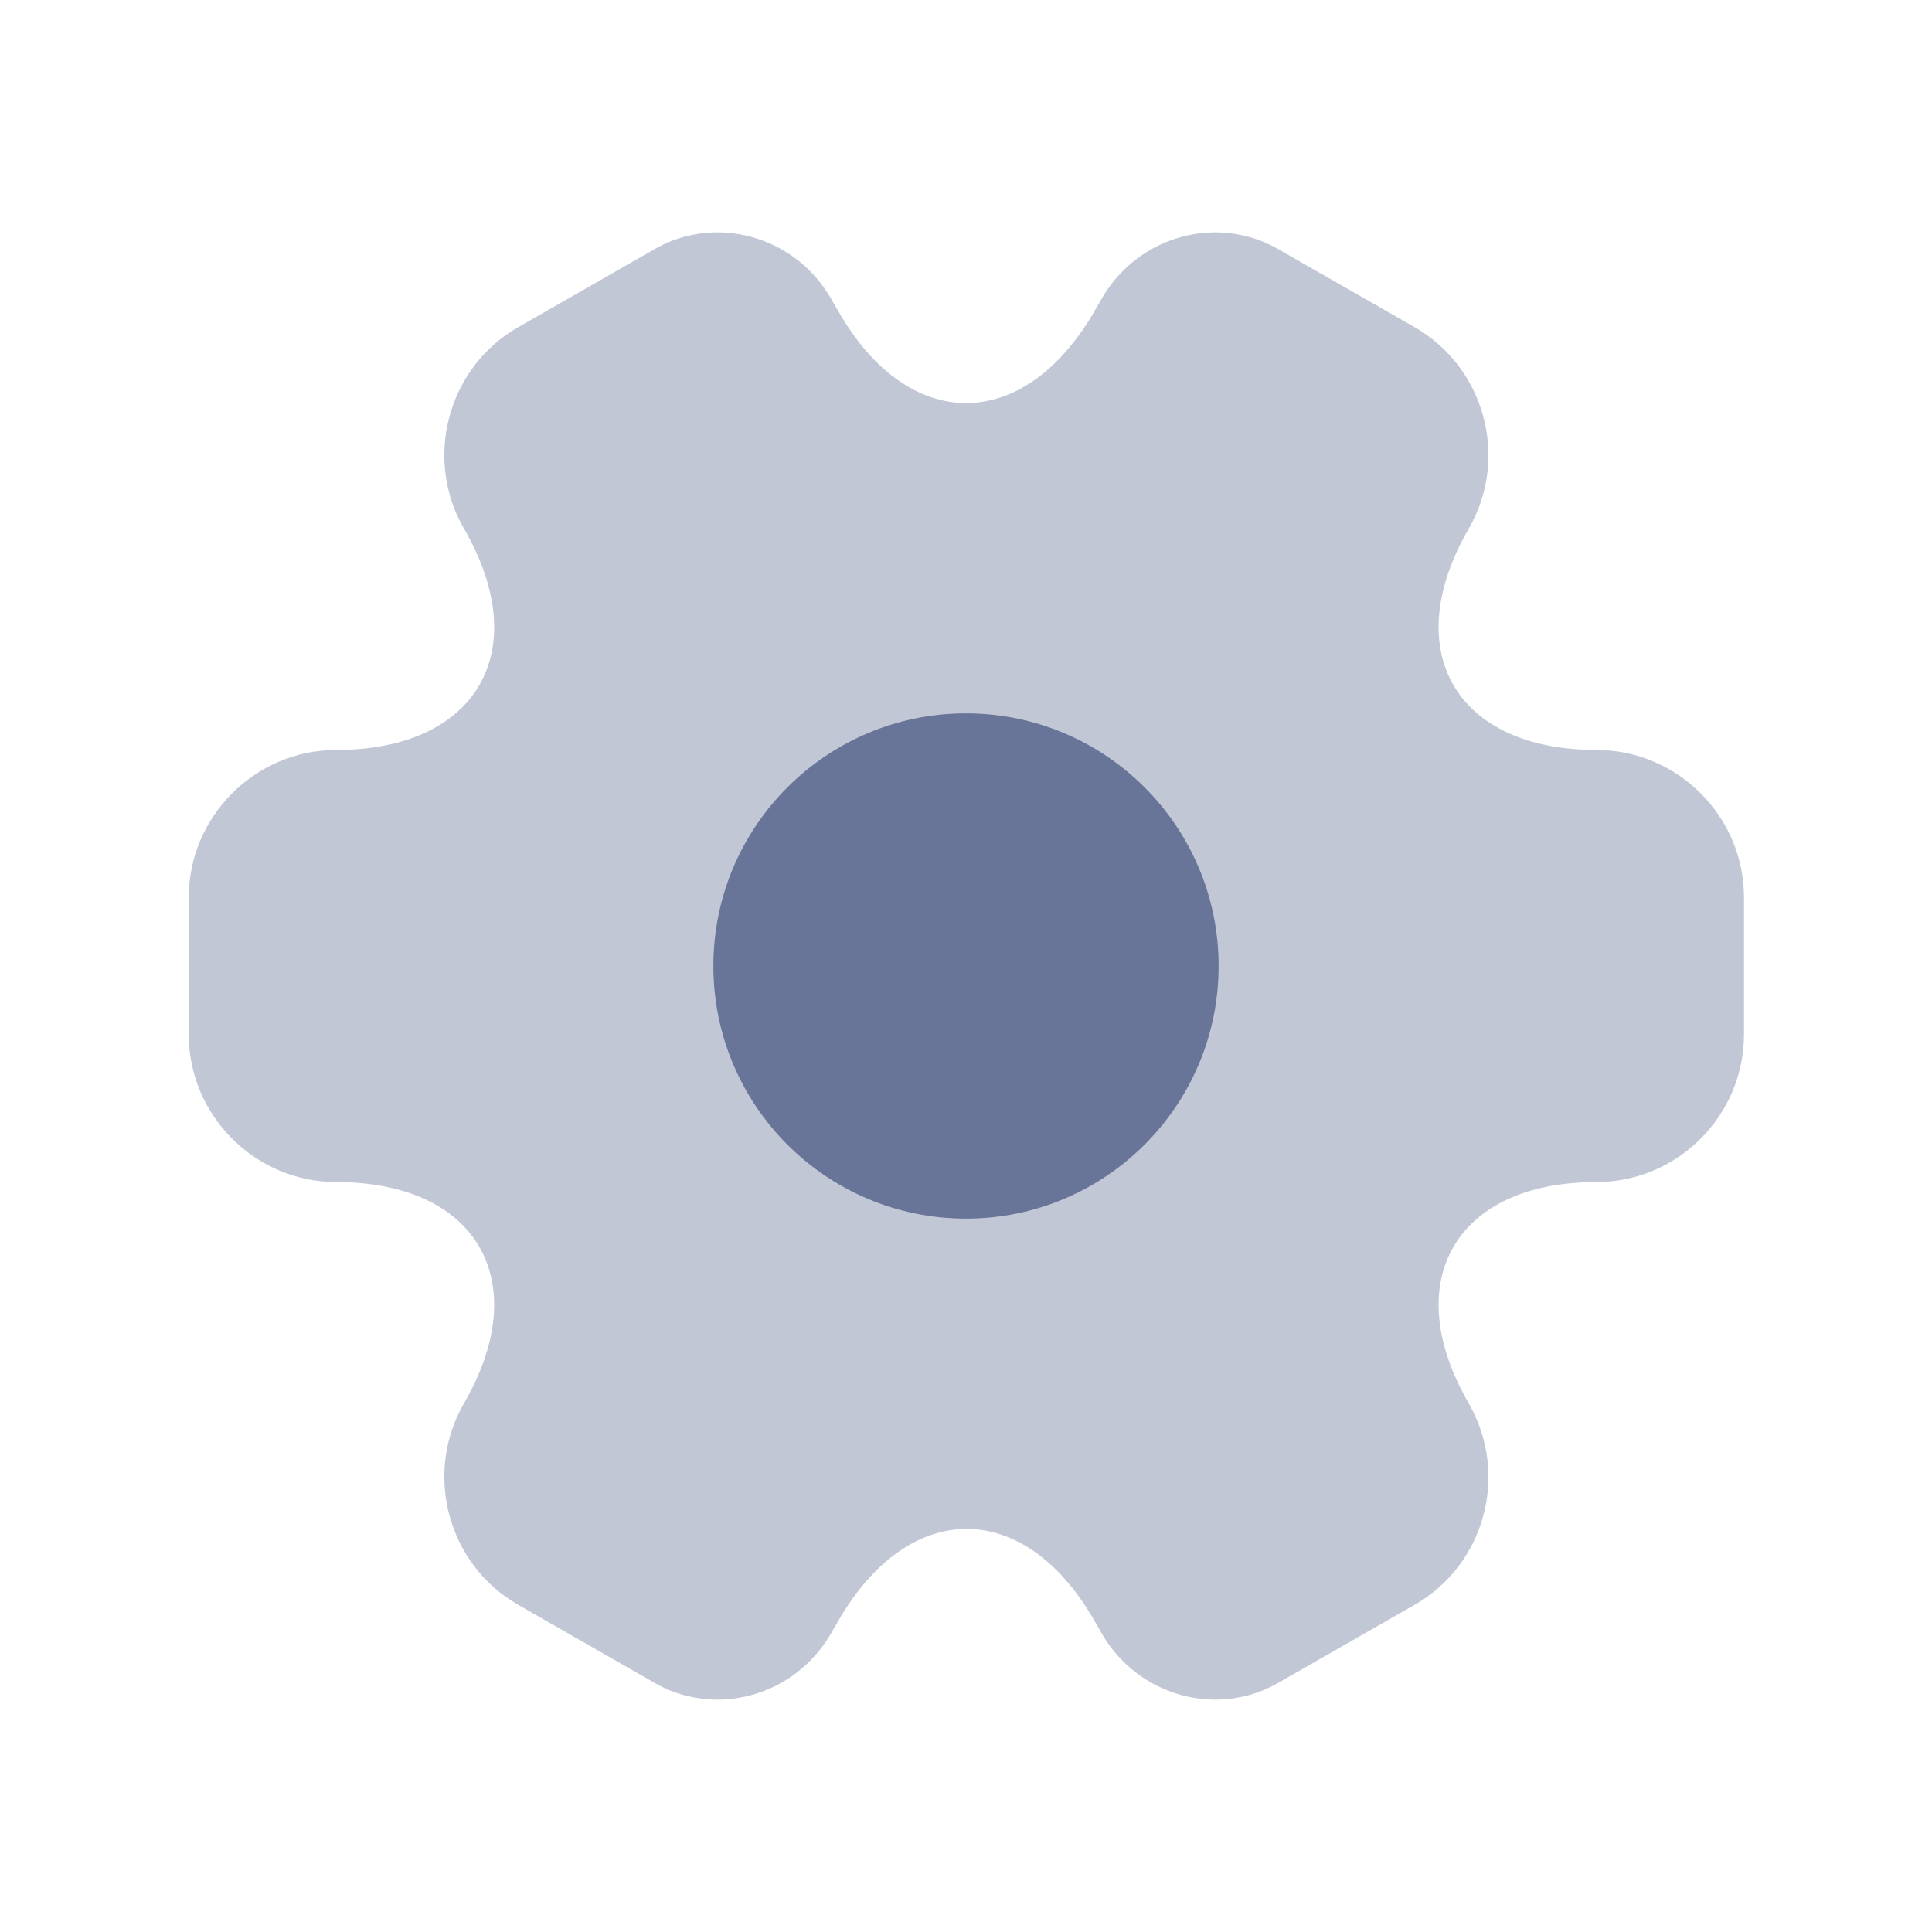 <svg width="29" height="29" viewBox="0 0 29 29" fill="none" xmlns="http://www.w3.org/2000/svg">
<path opacity="0.4" d="M2.833 15.527V13.473C2.833 12.26 3.825 11.257 5.05 11.257C7.162 11.257 8.025 9.763 6.963 7.932C6.357 6.882 6.718 5.517 7.78 4.91L9.798 3.755C10.72 3.207 11.91 3.533 12.458 4.455L12.587 4.677C13.637 6.508 15.363 6.508 16.425 4.677L16.553 4.455C17.102 3.533 18.292 3.207 19.213 3.755L21.232 4.91C22.293 5.517 22.655 6.882 22.048 7.932C20.987 9.763 21.85 11.257 23.962 11.257C25.175 11.257 26.178 12.248 26.178 13.473V15.527C26.178 16.74 25.187 17.743 23.962 17.743C21.85 17.743 20.987 19.237 22.048 21.068C22.655 22.13 22.293 23.483 21.232 24.09L19.213 25.245C18.292 25.793 17.102 25.467 16.553 24.545L16.425 24.323C15.375 22.492 13.648 22.492 12.587 24.323L12.458 24.545C11.91 25.467 10.72 25.793 9.798 25.245L7.78 24.09C6.718 23.483 6.357 22.118 6.963 21.068C8.025 19.237 7.162 17.743 5.05 17.743C3.825 17.743 2.833 16.74 2.833 15.527Z" fill="#687599"/>
<path d="M14.5 18.292C16.594 18.292 18.292 16.594 18.292 14.5C18.292 12.406 16.594 10.708 14.5 10.708C12.406 10.708 10.708 12.406 10.708 14.5C10.708 16.594 12.406 18.292 14.5 18.292Z" fill="#687599"/>
</svg>
